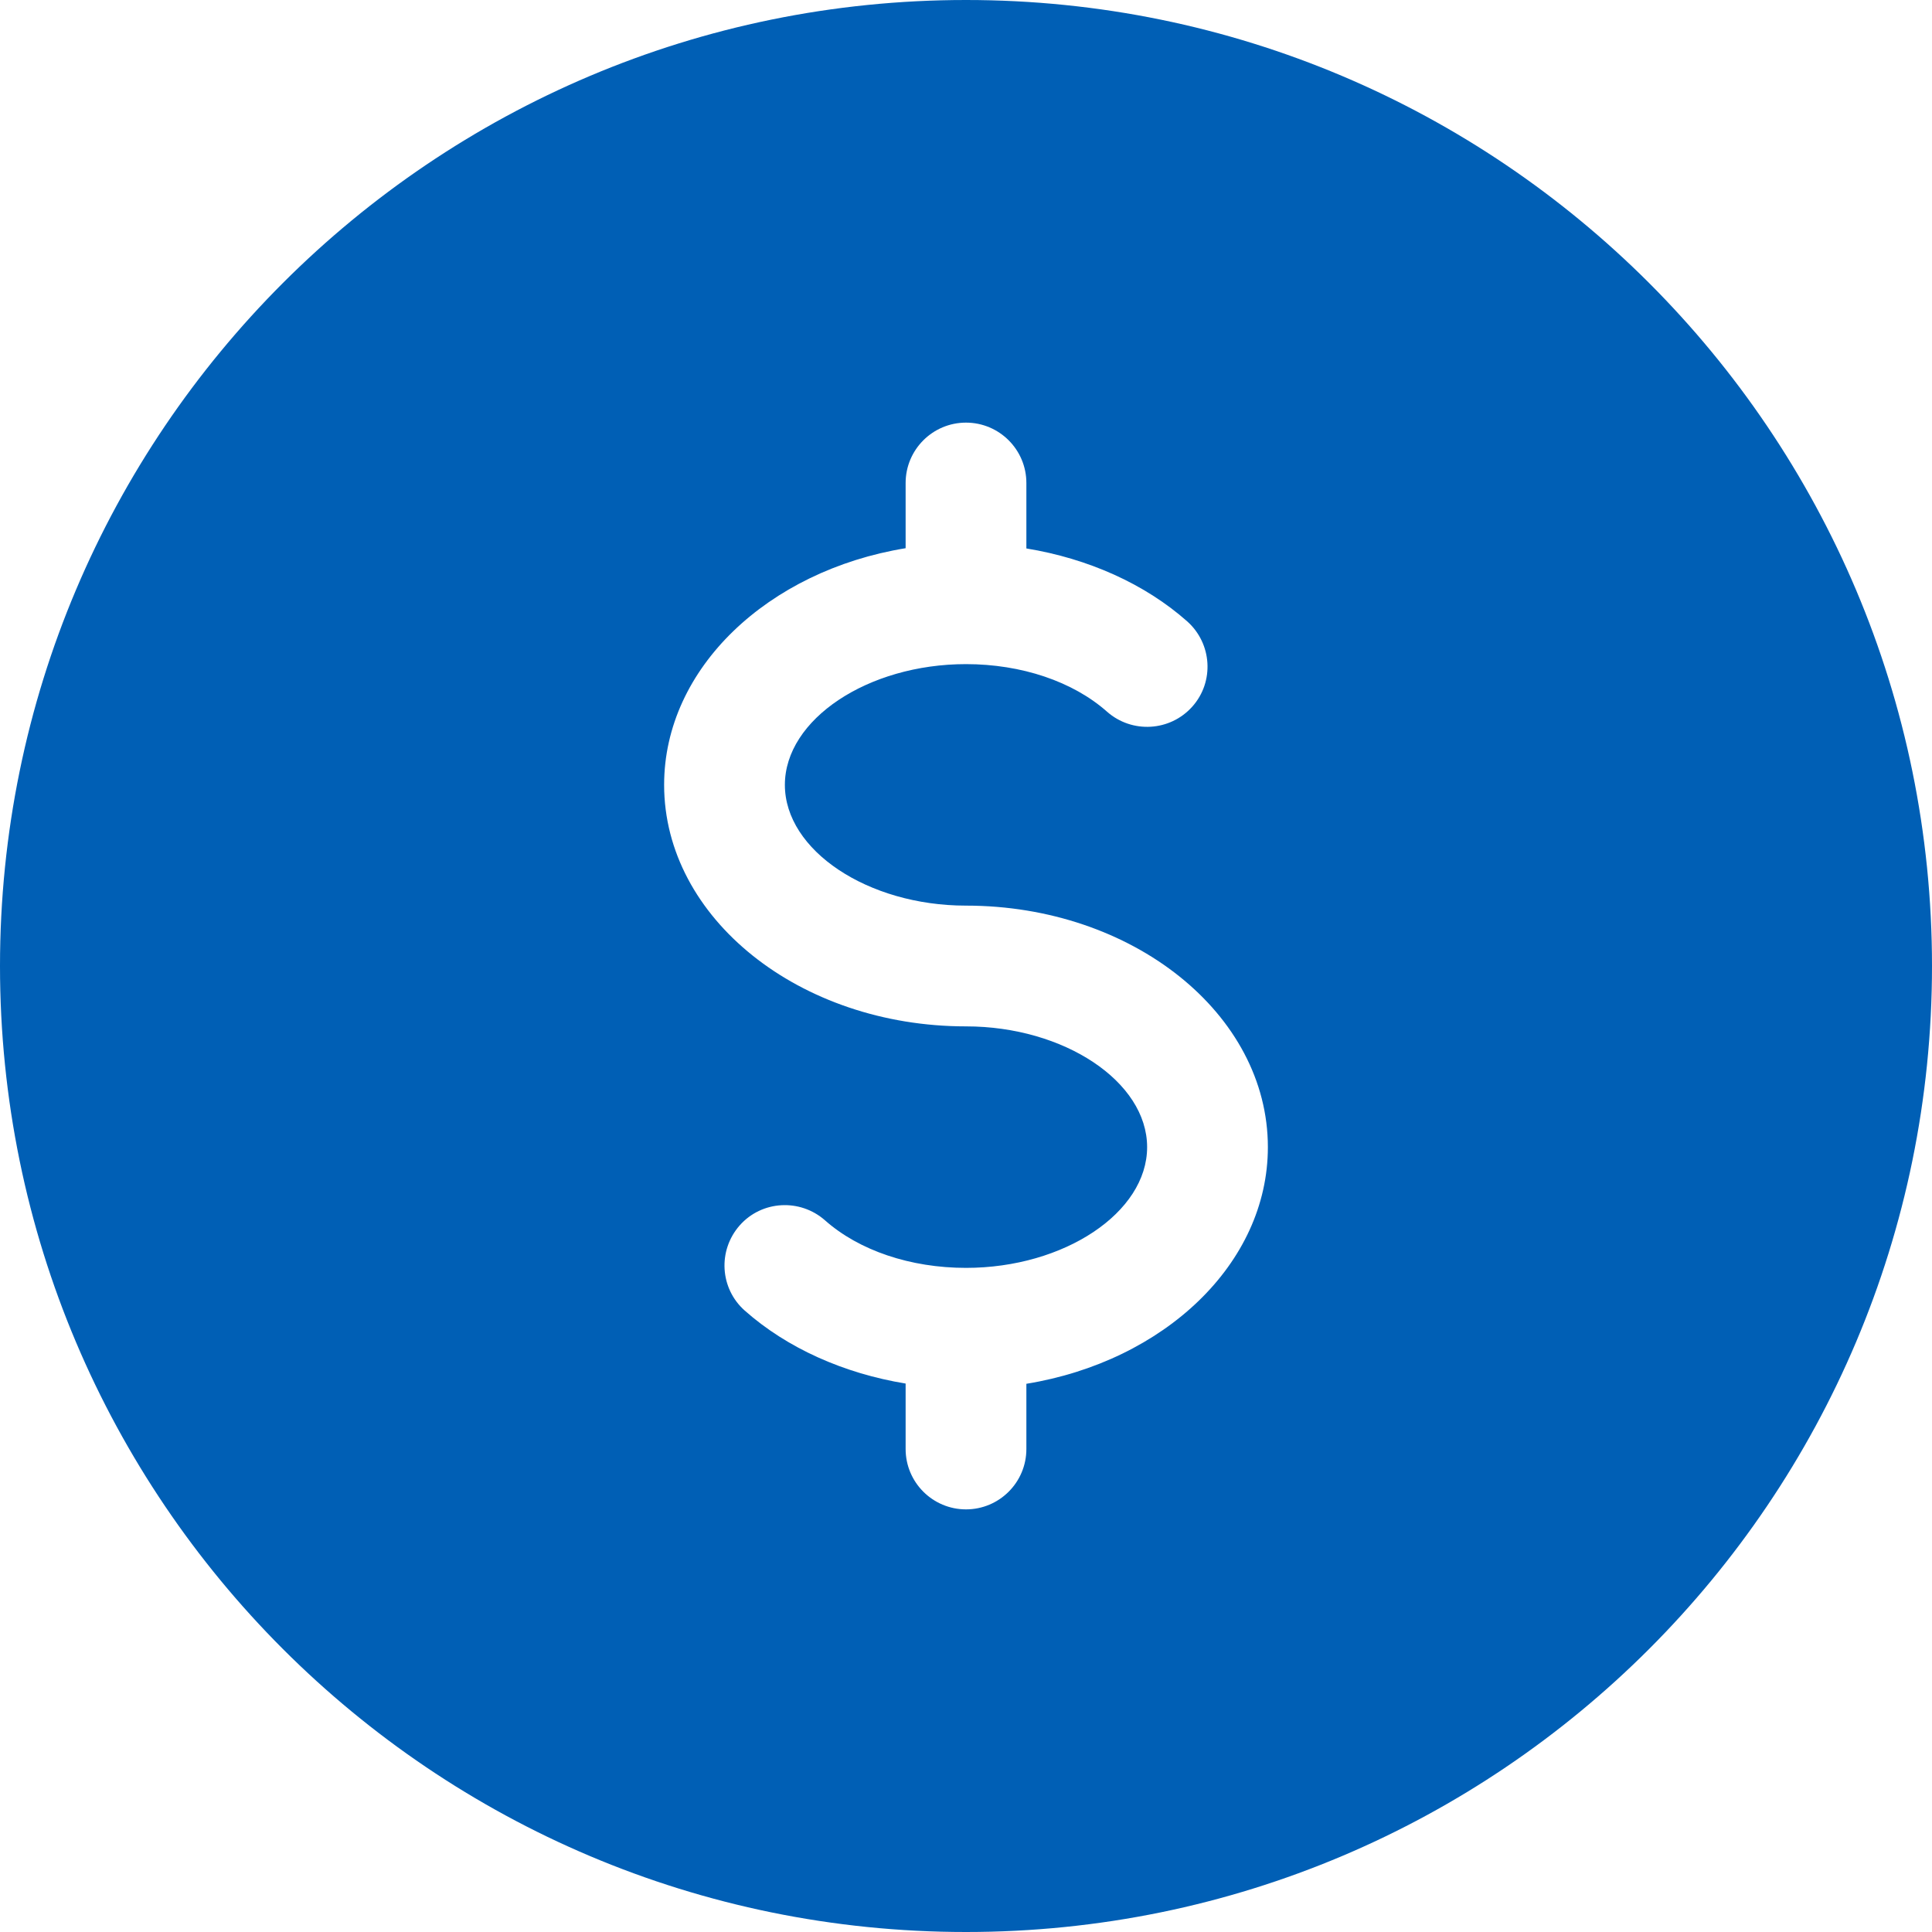 <svg width="24" height="24" viewBox="0 0 24 24" fill="none" xmlns="http://www.w3.org/2000/svg">
<path d="M12 0C5.373 0 0 5.373 0 12C0 18.627 5.373 24 12 24C18.627 24 24 18.627 24 12C24 5.373 18.627 0 12 0ZM12.75 17.19V18C12.75 18.414 12.414 18.75 12 18.75C11.586 18.75 11.25 18.414 11.25 18V17.187C10.482 17.061 9.778 16.747 9.252 16.281C8.941 16.005 8.915 15.533 9.189 15.222C9.463 14.912 9.938 14.886 10.248 15.159C10.671 15.534 11.31 15.75 12 15.75C13.22 15.75 14.25 15.063 14.25 14.25C14.25 13.437 13.22 12.75 12 12.75C9.933 12.75 8.25 11.405 8.25 9.75C8.25 8.301 9.54 7.089 11.25 6.81V6C11.25 5.586 11.586 5.25 12 5.25C12.414 5.25 12.75 5.586 12.75 6V6.813C13.518 6.939 14.222 7.253 14.748 7.719C15.057 7.995 15.087 8.469 14.811 8.778C14.535 9.087 14.062 9.114 13.752 8.841C13.329 8.466 12.69 8.25 12 8.25C10.78 8.25 9.75 8.937 9.75 9.75C9.75 10.563 10.78 11.25 12 11.25C14.069 11.25 15.75 12.595 15.75 14.25C15.75 15.699 14.46 16.911 12.75 17.19Z" fill="#005FB5"/>
</svg>
